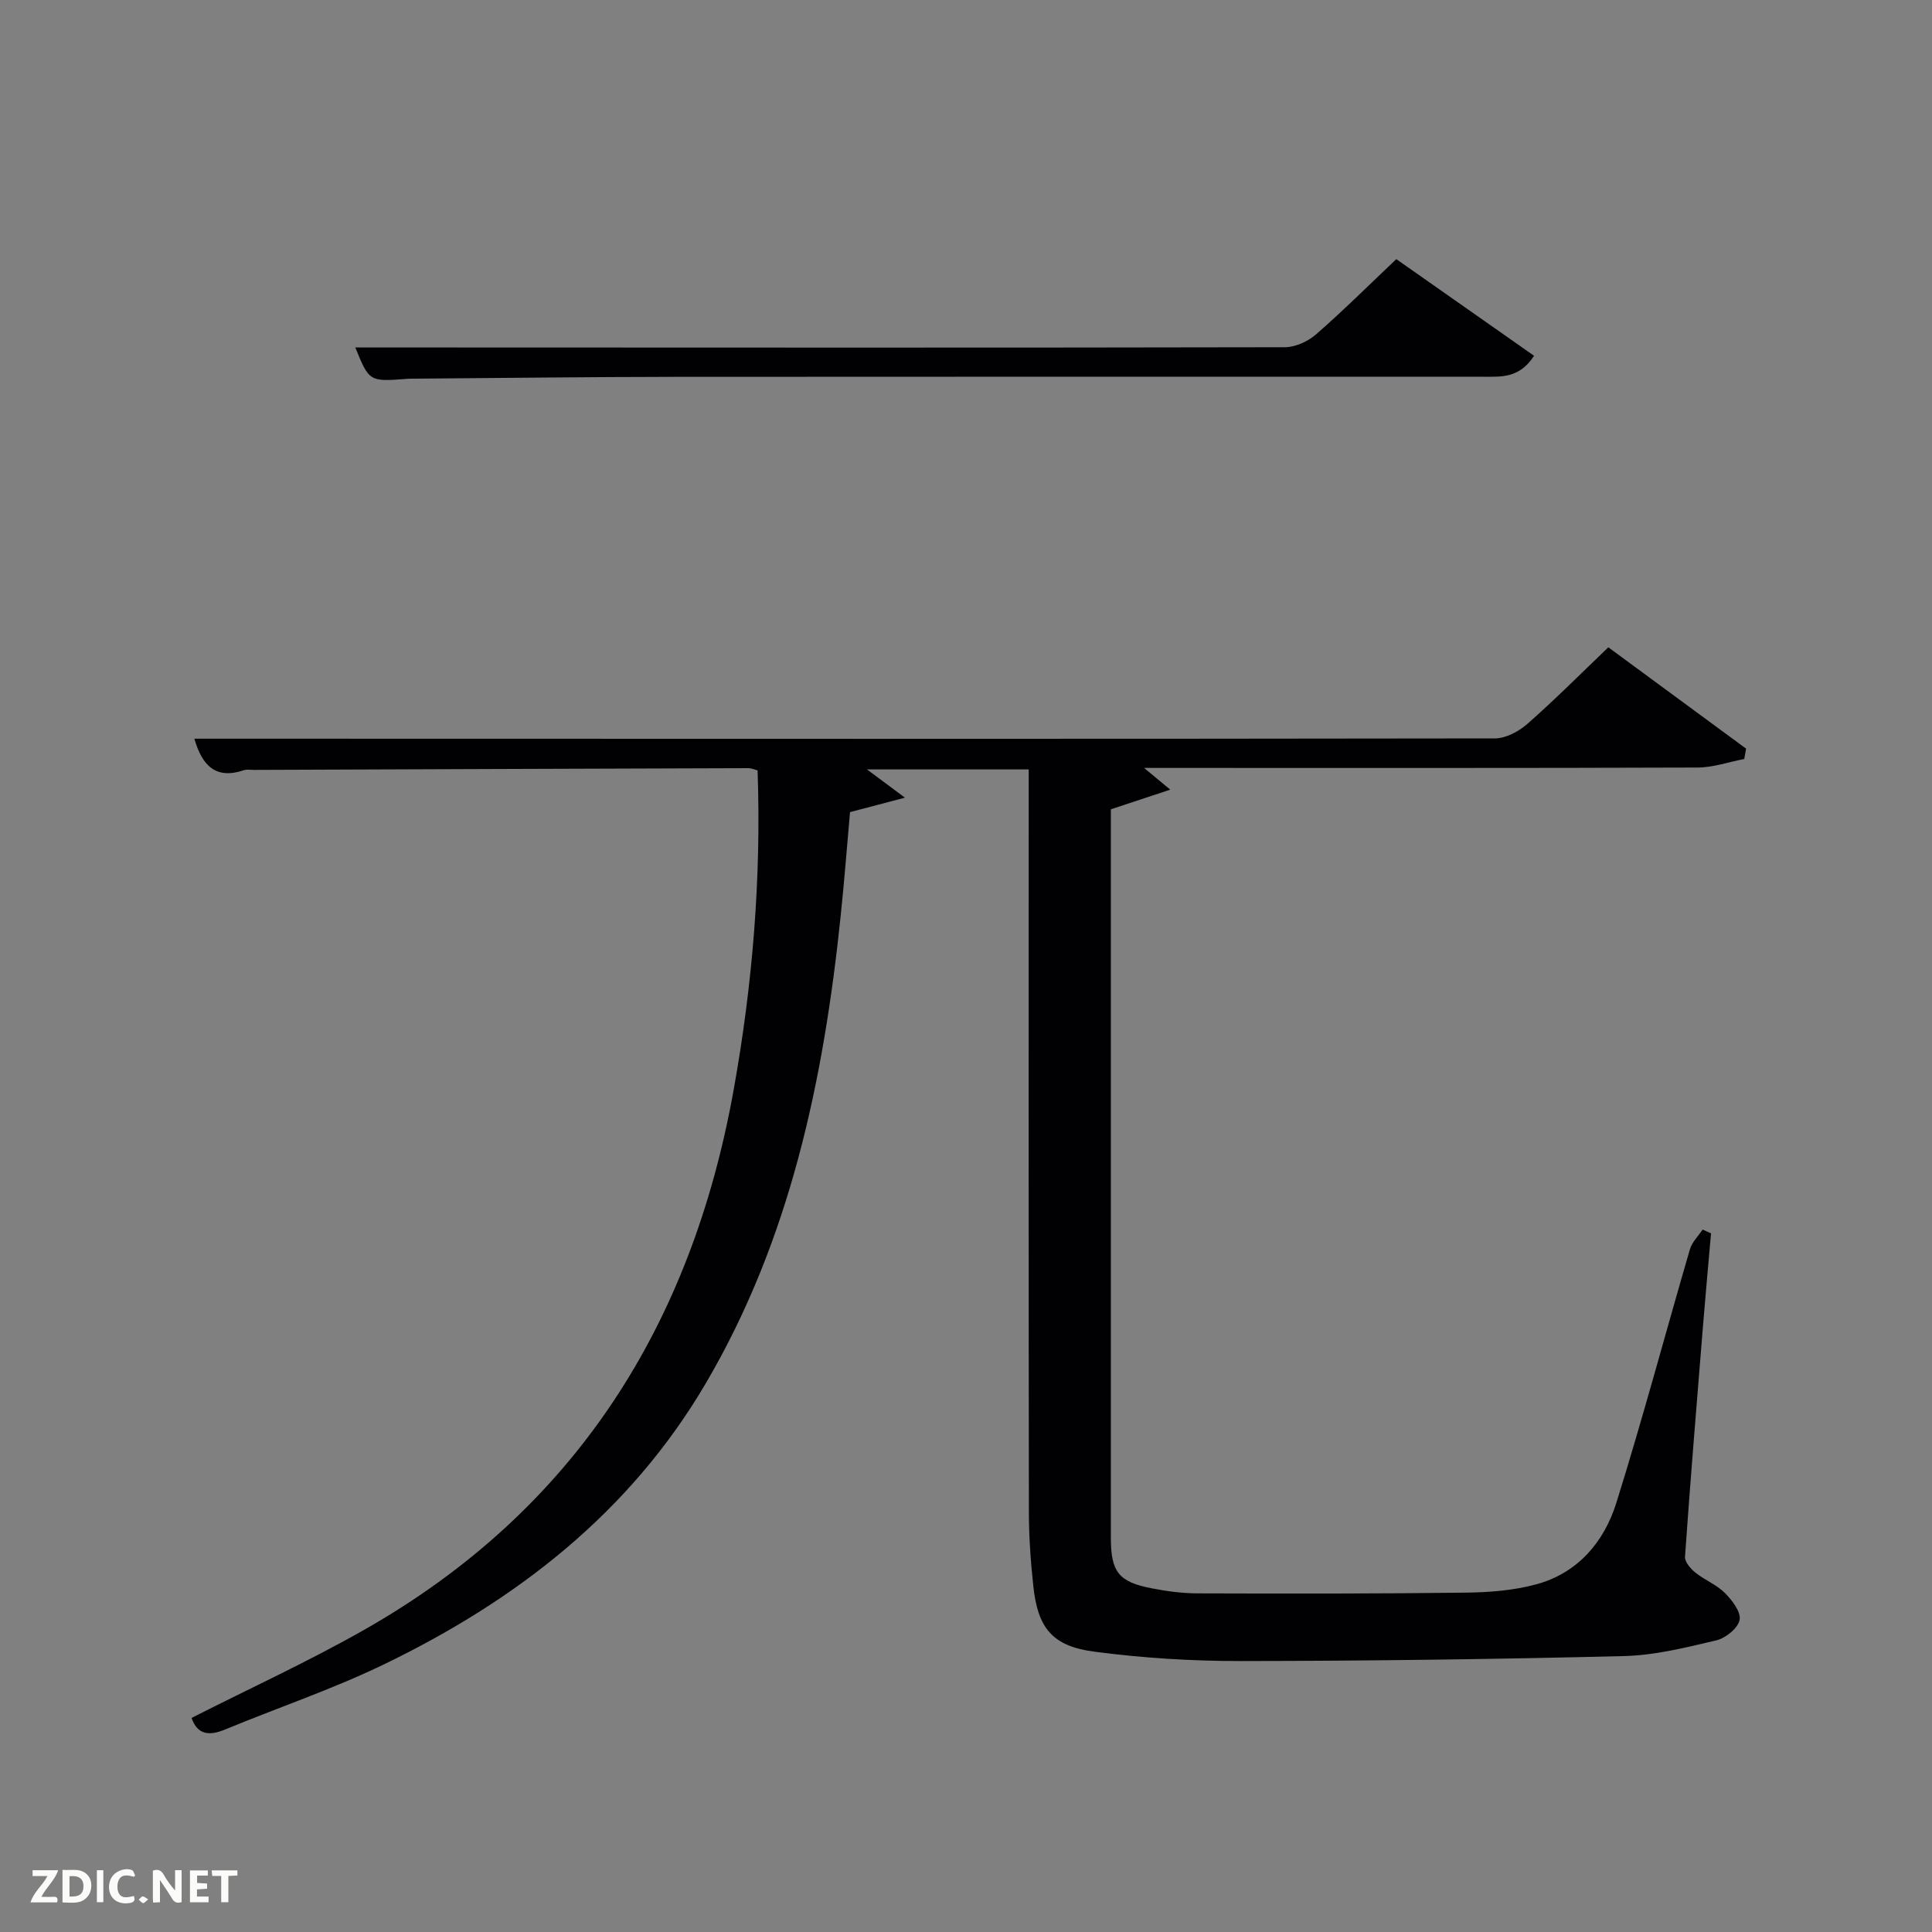 <svg enable-background="new 0 0 400 400" viewBox="0 0 400 400" xmlns="http://www.w3.org/2000/svg"><rect x="0" y="0" width="400" height="400" fill="#808080" stroke="none"/><path d="m39.66 355.68c12.15-6.17 24.25-11.71 35.77-18.26 43.6-24.77 67.71-63.03 76.46-111.75 3.92-21.82 5.74-43.79 4.96-66.17-.67-.17-1.27-.46-1.88-.46-34.16.1-68.32.23-102.48.36-.67 0-1.39-.14-1.99.06-5.79 1.96-8.64-.89-10.26-6.52h12.76c85.49.02 170.99.07 256.48-.06 2.27 0 4.95-1.43 6.74-3 5.62-4.94 10.91-10.26 16.77-15.86 9.22 6.78 18.87 13.88 28.52 20.98-.13.71-.25 1.43-.38 2.14-3.22.62-6.44 1.76-9.66 1.77-36.16.13-72.33.08-108.49.08-1.8 0-3.61 0-6.11 0 1.83 1.52 3.12 2.59 5.42 4.5-4.59 1.52-8.24 2.72-12.3 4.07v4.76 145.99c0 7.14 1.58 9.21 8.49 10.54 3.09.6 6.26 1.03 9.4 1.04 18.5.06 37 .08 55.49-.15 4.94-.06 10.04-.44 14.77-1.74 8.53-2.34 13.96-8.75 16.49-16.8 5.45-17.4 10.14-35.04 15.25-52.55.44-1.49 1.73-2.73 2.63-4.09.58.27 1.16.53 1.74.8-.56 6.41-1.15 12.82-1.67 19.23-1.29 15.9-2.6 31.8-3.72 47.72-.07 1.05 1.15 2.47 2.14 3.27 1.93 1.55 4.4 2.5 6.12 4.23 1.5 1.5 3.37 3.95 3.05 5.58-.34 1.71-2.89 3.77-4.83 4.23-6.27 1.48-12.68 3.09-19.07 3.25-26.47.66-52.95 1-79.43 1.03-10.1.01-20.27-.62-30.29-1.94-8.71-1.14-11.69-4.93-12.61-13.55-.55-5.11-.92-10.27-.92-15.41-.07-49.16-.04-98.33-.04-147.49 0-1.97 0-3.94 0-6.21-11.21 0-22.06 0-33.48 0 2.47 1.84 4.51 3.35 7.86 5.85-4.35 1.14-7.38 1.94-11.37 2.99-.6 6.73-1.17 14.09-1.93 21.43-3.53 33.95-10.4 66.98-27.95 96.86-15.74 26.8-39.24 44.95-66.74 58.22-10.6 5.11-21.83 8.9-32.73 13.41-3.29 1.37-5.76 1.16-6.98-2.38z" fill="#010104"/><path d="m289.09 53.65c9.83 6.9 19.15 13.44 28.52 20.01-3 4.66-6.76 4.34-10.39 4.34-55.81 0-111.62-.03-167.43.02-17.99.02-35.98.24-53.96.38-.5 0-1-.01-1.5.03-7.87.61-7.87.61-10.77-6.49h16.99c58.47.02 116.95.07 175.42-.05 2.19 0 4.8-1.18 6.49-2.65 5.63-4.91 10.93-10.19 16.63-15.59z" fill="#010104"/><g fill="#fbfcfa"><path d="m37.59 393.81c-.92.31-1.52.05-2-.78-.7-1.2-1.52-2.34-2.47-3.78v4.59c-.55.03-.95.05-1.41.07-.03-.37-.06-.64-.06-.91 0-1.91 0-3.81 0-5.7 1.13-.41 1.77-.03 2.29.91.62 1.11 1.38 2.14 2.31 3.19v-4.2h1.35v6.61z"/><path d="m12.94 393.88v-6.75c1.9.19 3.93-.54 5.37 1.29.8 1.01.78 2.88.03 3.97-1.37 1.97-3.4 1.51-5.4 1.49m1.45-1.22c2.04.12 2.92-.58 2.89-2.21-.03-1.51-.98-2.19-2.89-2z"/><path d="m11.81 393.87h-5.49c.68-2.18 2.47-3.48 3.51-5.45h-3.08v-1.21h5.29c-.71 2.13-2.44 3.48-3.47 5.51.86 0 1.63.04 2.39-.01.79-.05 1.14.21.85 1.16"/><path d="m39.33 393.86v-6.61h3.7v1.07h-2.22v1.52c.68.04 1.34.09 2.07.13v1.07c-.72.05-1.38.09-2.1.14v1.48h2.4v1.19h-3.85z"/><path d="m27.71 388.56c-1.15-.3-2.46-.61-3.1.64-.37.73-.41 1.93-.06 2.67.63 1.35 1.99.93 3.17.68.35.94-.01 1.32-.93 1.46-1.62.25-3.05-.27-3.76-1.48-.72-1.24-.6-3.03.31-4.17.88-1.11 2.71-1.7 4-1.16.32.13.44.74.65 1.12-.1.08-.19.16-.28.24"/><path d="m49.15 387.24v1.07c-.59.02-1.17.05-1.87.08v5.44h-1.48v-5.44h-1.85c-.05-.4-.08-.73-.13-1.15z"/><path d="m20.06 387.21h1.33v6.62h-1.33z"/><path d="m30.68 393.25c-.49.38-.8.79-1.05.76-.32-.05-.6-.45-.9-.7.26-.24.51-.64.8-.67.29-.04.62.3 1.15.61"/></g></svg>